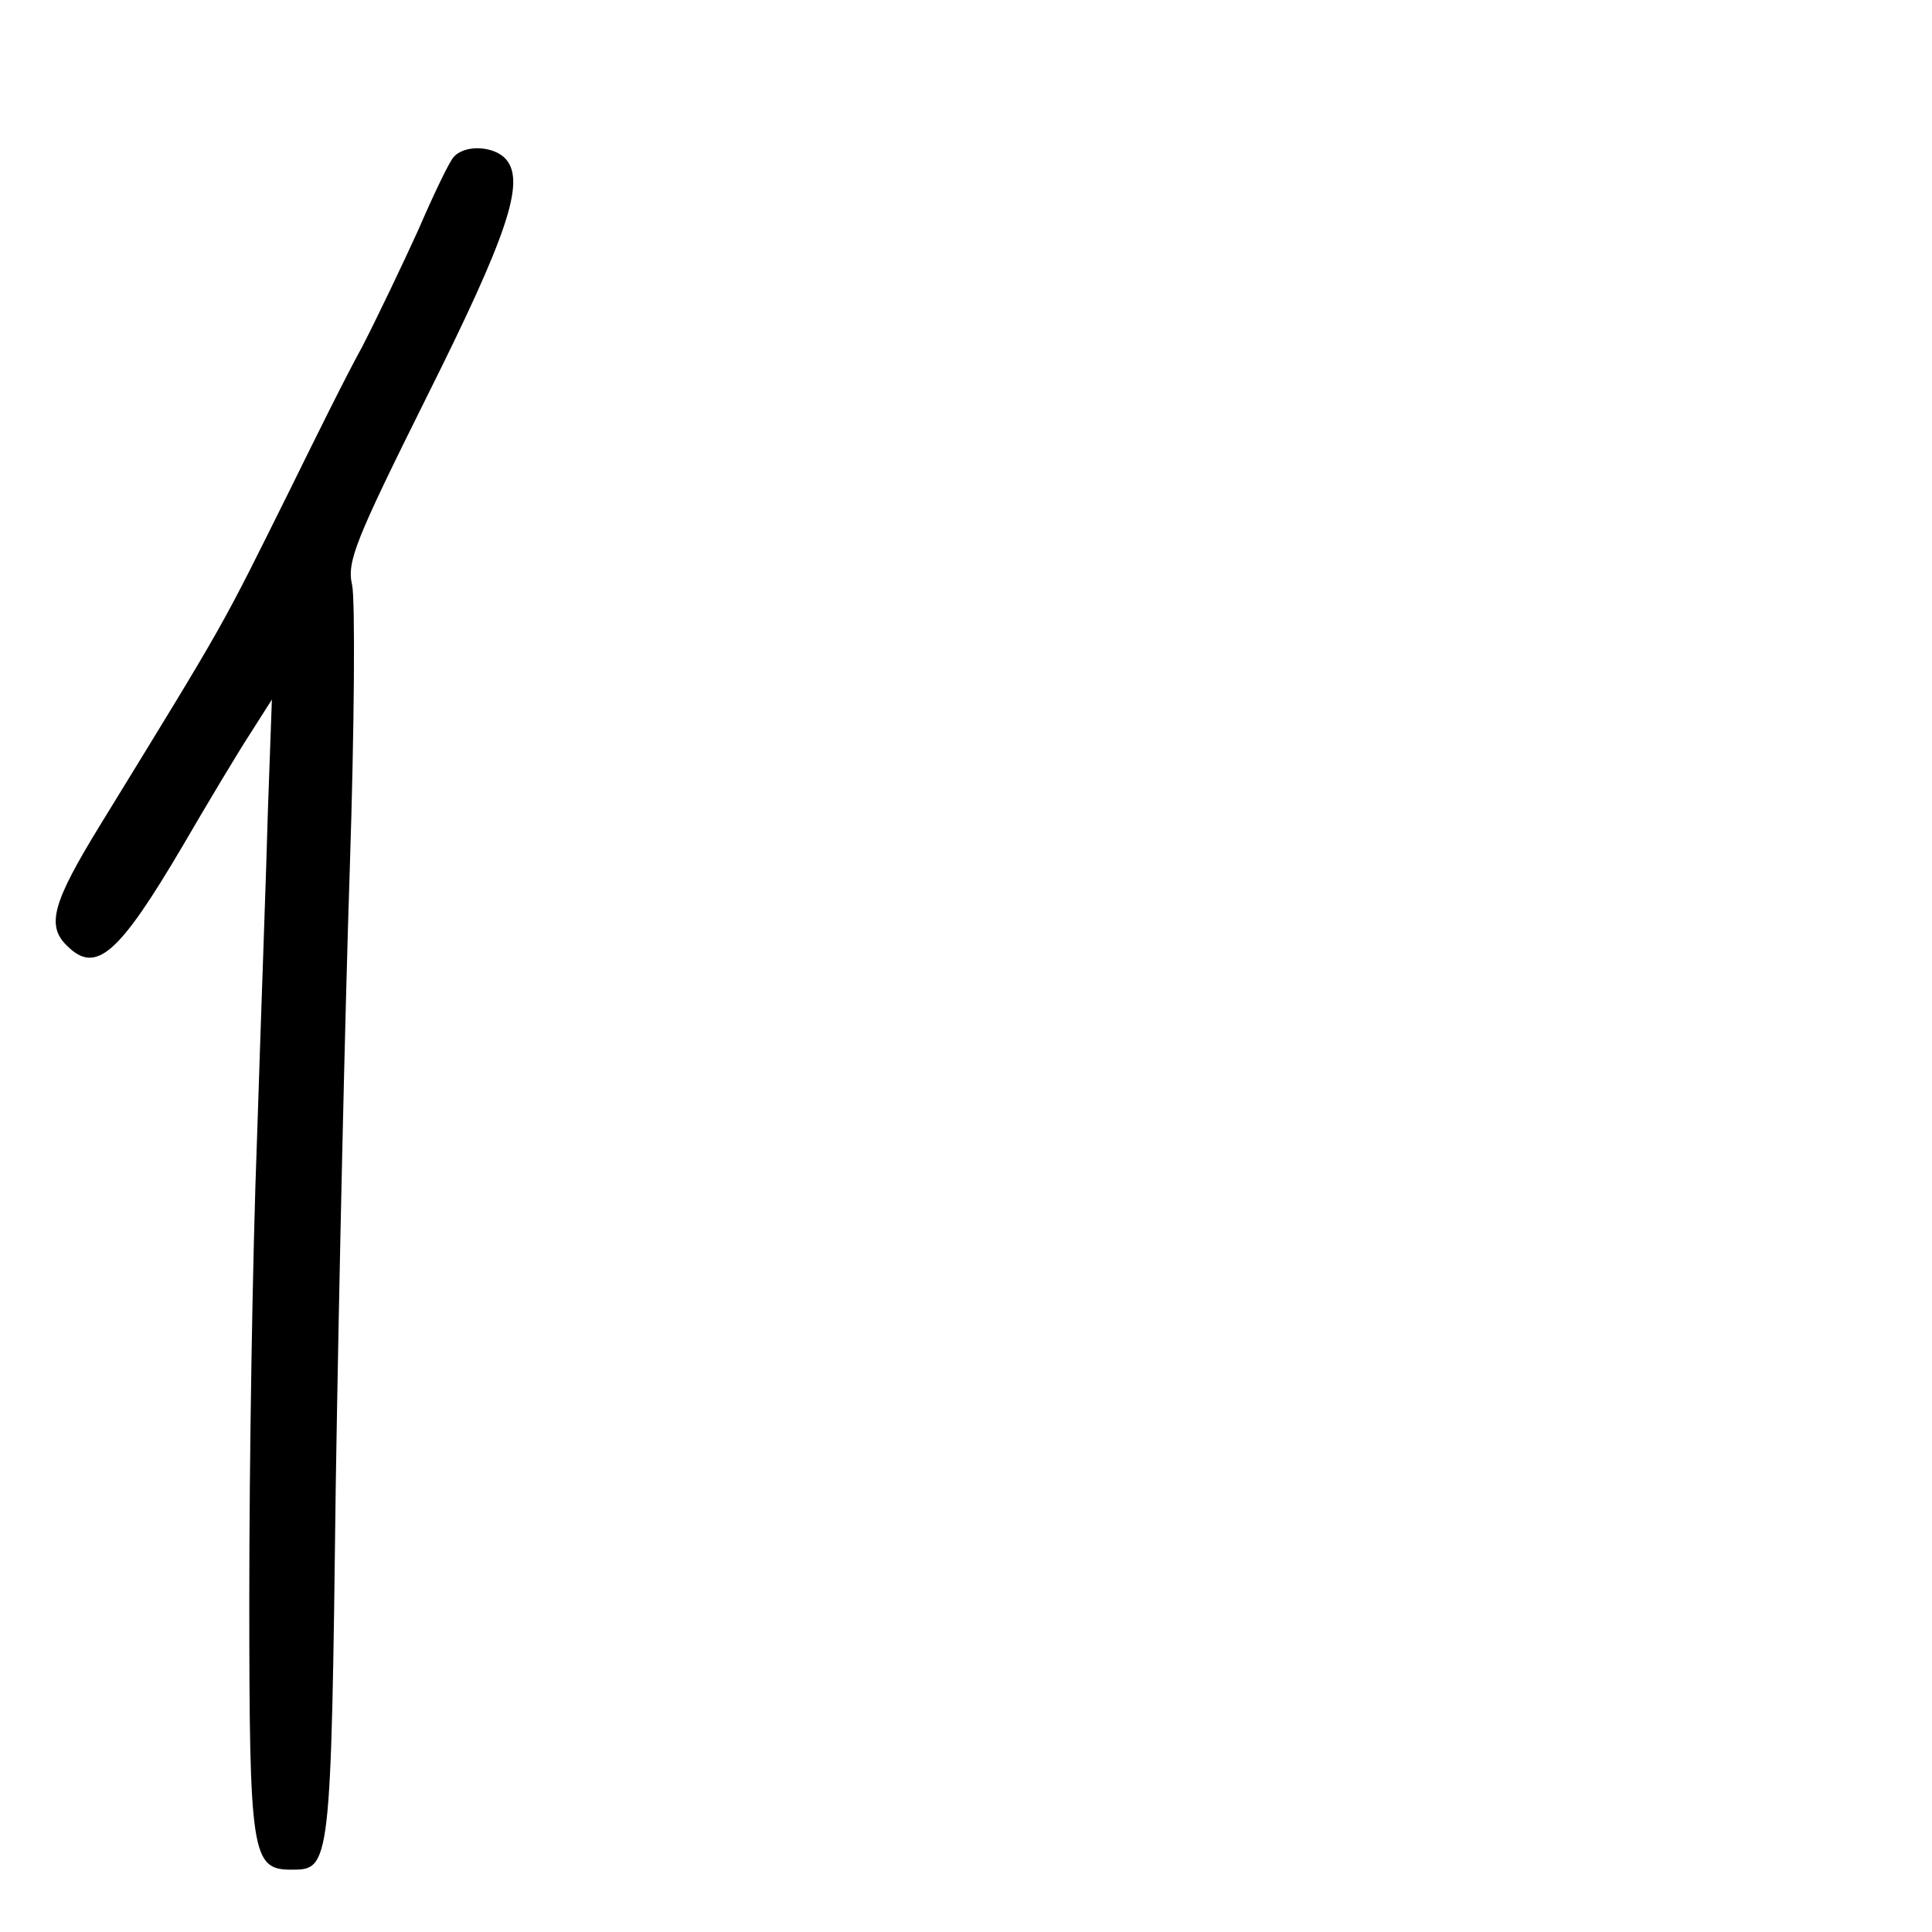 <?xml version="1.0" standalone="no"?>
<!DOCTYPE svg PUBLIC "-//W3C//DTD SVG 20010904//EN"
 "http://www.w3.org/TR/2001/REC-SVG-20010904/DTD/svg10.dtd">
<svg version="1.0" xmlns="http://www.w3.org/2000/svg"
 width="248pt" height="248pt" viewBox="0 0 248 248"
 preserveAspectRatio="xMidYMid meet">
<g transform="translate(0,248) scale(0.1,-0.1)"
fill="#000000" stroke="none">
<path d="M582 2278 c-6 -7 -26 -49 -45 -93 -20 -44 -52 -111 -72 -150 -21 -38
-61 -119 -91 -180 -92 -185 -79 -163 -246 -435 -60 -98 -69 -128 -42 -154 37
-37 66 -12 149 129 32 55 71 120 86 143 l28 44 -5 -139 c-2 -76 -9 -266 -14
-422 -6 -156 -10 -422 -10 -590 0 -332 3 -351 54 -351 50 0 51 1 57 494 4 254
12 610 18 791 6 182 7 345 3 364 -7 30 4 57 96 242 104 208 126 275 102 304
-15 18 -54 20 -68 3z"/>
</g>
</svg>
